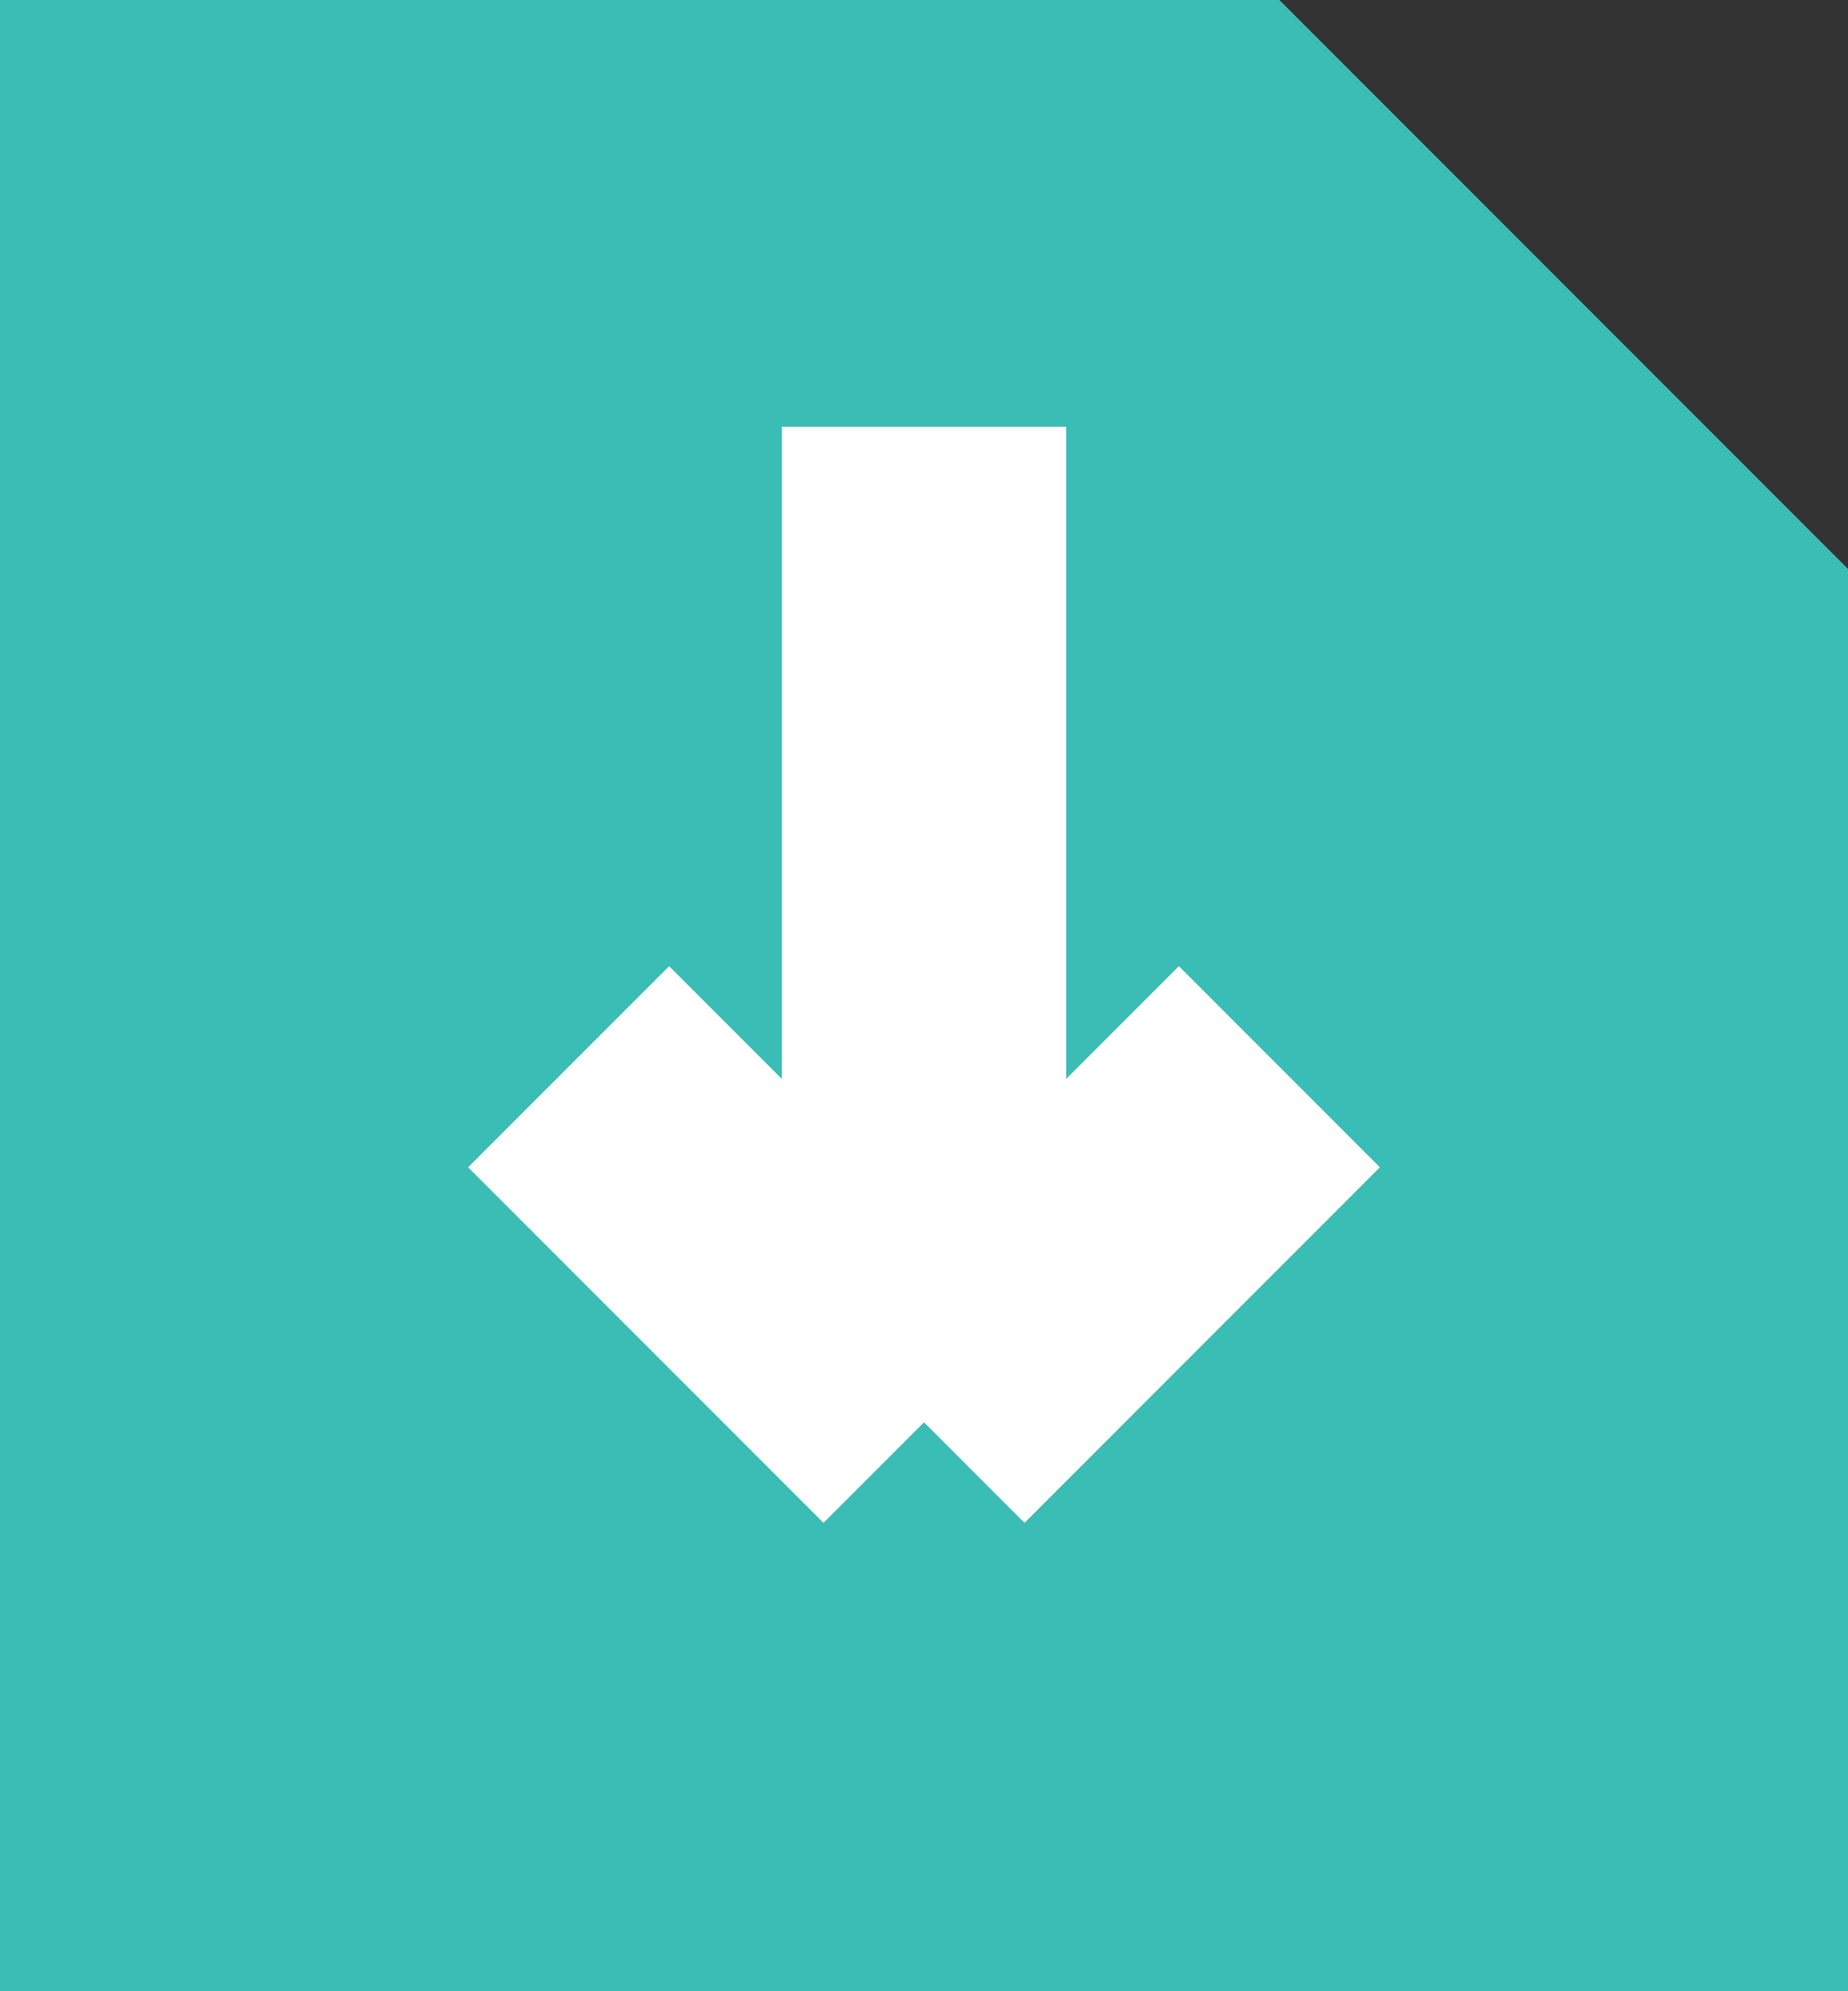 <svg width="13" height="14" viewBox="0 0 13 14" fill="none" xmlns="http://www.w3.org/2000/svg"><rect x="0" y="0" width="13" height="14" fill="#333333" stroke="none"/><path d="M0 0h9l4 4v10H0V0z" fill="#3ABDB5"/><path d="M6.5 3v7m0 0L9 7.5M6.5 10L4 7.5" stroke="#fff" stroke-width="2"/></svg>